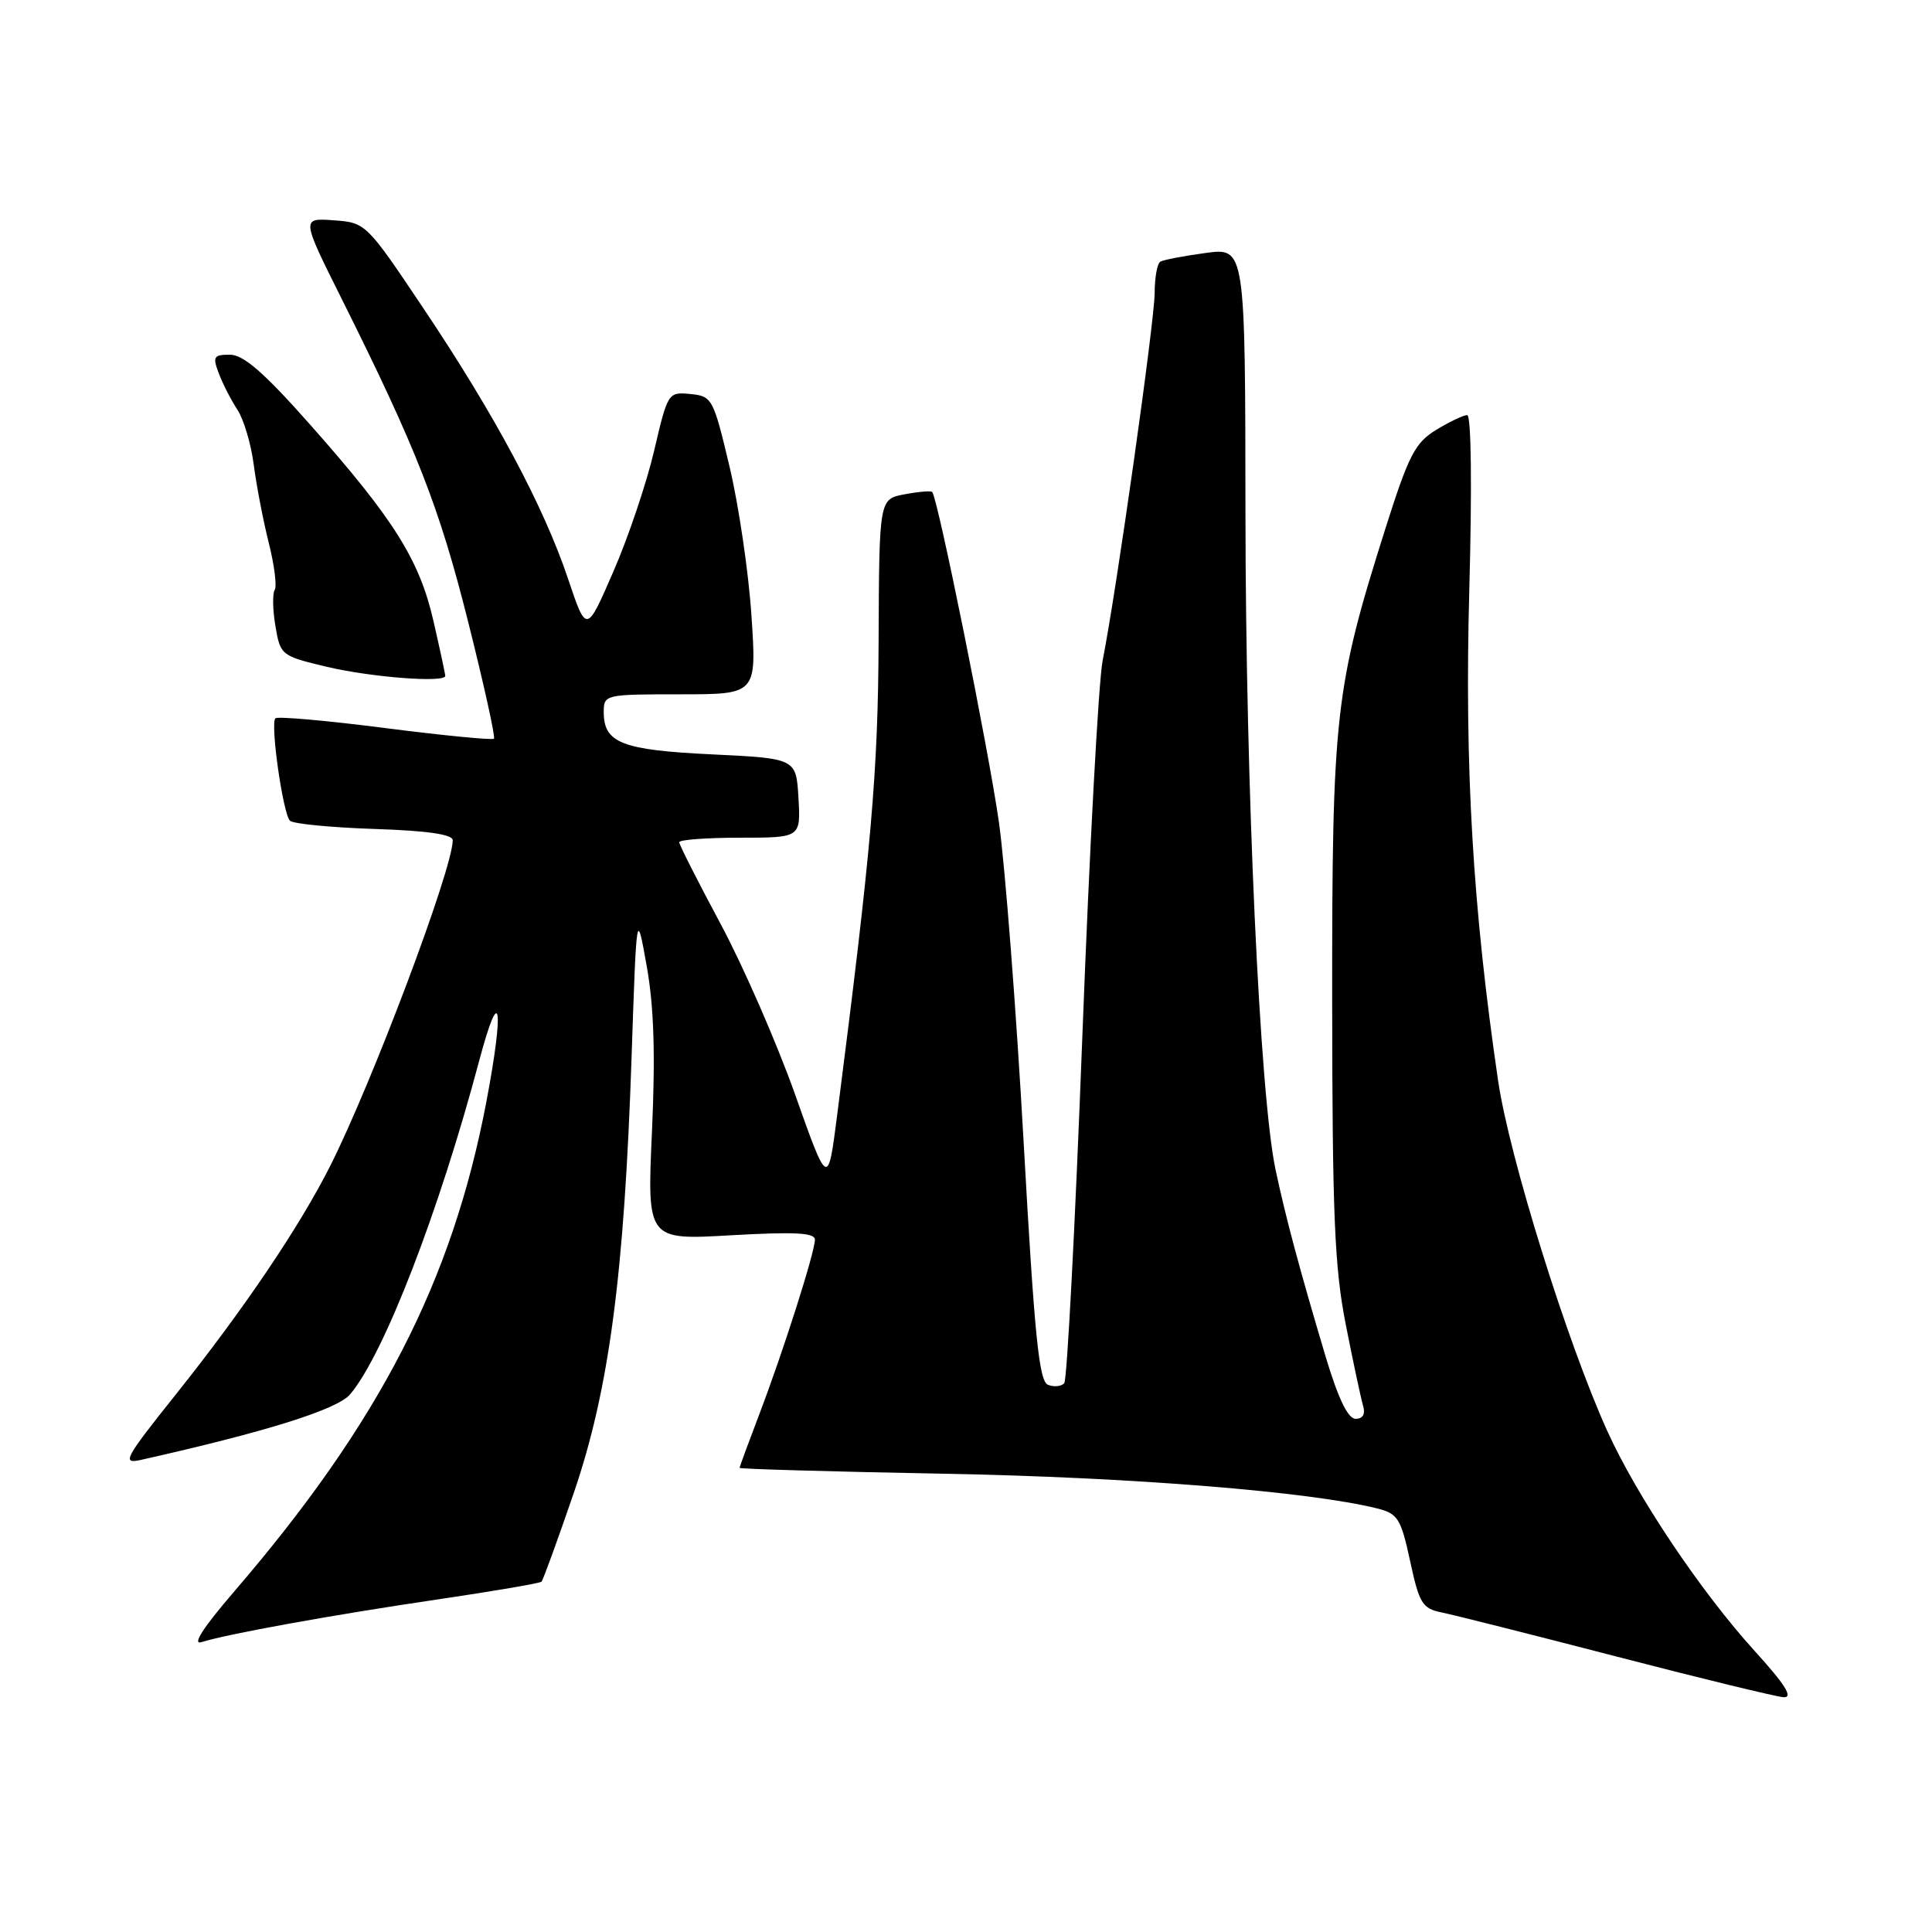 <?xml version="1.0" encoding="UTF-8" standalone="no"?>
<!DOCTYPE svg PUBLIC "-//W3C//DTD SVG 1.1//EN" "http://www.w3.org/Graphics/SVG/1.1/DTD/svg11.dtd" >
<svg xmlns="http://www.w3.org/2000/svg" xmlns:xlink="http://www.w3.org/1999/xlink" version="1.1" viewBox="0 0 256 256">
 <g >
 <path fill="currentColor"
d=" M 232.49 218.75 C 225.35 210.88 216.90 198.27 212.98 189.63 C 207.64 177.84 200.00 153.33 198.51 143.22 C 195.14 120.25 194.05 101.71 194.69 78.13 C 195.06 64.46 194.95 55.00 194.41 55.00 C 193.91 55.01 192.06 55.89 190.30 56.96 C 187.50 58.67 186.65 60.31 183.55 70.11 C 176.90 91.12 176.50 94.69 176.52 132.50 C 176.54 160.95 176.83 167.97 178.32 175.50 C 179.29 180.45 180.33 185.29 180.61 186.25 C 180.95 187.37 180.59 188.00 179.63 188.00 C 178.61 188.00 177.33 185.34 175.65 179.75 C 172.19 168.15 170.37 161.36 169.02 155.00 C 166.93 145.19 165.06 104.34 165.03 68.16 C 165.00 32.81 165.00 32.81 159.75 33.52 C 156.86 33.91 154.16 34.43 153.75 34.67 C 153.34 34.92 153.00 36.78 153.00 38.81 C 152.99 42.54 147.94 78.28 146.11 87.50 C 145.56 90.25 144.35 112.75 143.41 137.50 C 142.47 162.25 141.39 182.85 141.02 183.28 C 140.64 183.71 139.67 183.81 138.87 183.50 C 137.67 183.04 137.07 177.01 135.63 151.22 C 134.65 133.77 133.18 114.78 132.37 109.00 C 131.01 99.38 124.25 65.92 123.52 65.19 C 123.35 65.01 121.70 65.15 119.85 65.50 C 116.50 66.13 116.50 66.13 116.42 84.81 C 116.35 102.35 115.48 112.28 110.91 147.90 C 109.70 157.30 109.70 157.30 105.33 144.96 C 102.92 138.18 98.49 128.03 95.48 122.42 C 92.47 116.80 90.00 111.93 90.00 111.60 C 90.00 111.27 93.62 111.00 98.05 111.00 C 106.10 111.00 106.10 111.00 105.80 105.75 C 105.50 100.50 105.50 100.50 94.36 99.96 C 82.43 99.39 80.00 98.45 80.00 94.38 C 80.00 92.03 80.13 92.00 90.14 92.00 C 100.27 92.00 100.27 92.00 99.57 81.55 C 99.19 75.80 97.88 66.92 96.66 61.80 C 94.52 52.79 94.36 52.49 91.48 52.21 C 88.54 51.92 88.48 52.01 86.68 59.71 C 85.68 63.99 83.25 71.20 81.28 75.72 C 77.71 83.95 77.71 83.95 75.28 76.72 C 72.06 67.12 65.59 55.01 56.20 41.00 C 48.54 29.56 48.48 29.50 44.21 29.19 C 39.92 28.88 39.92 28.88 45.32 39.69 C 55.22 59.53 58.21 67.17 62.03 82.39 C 64.12 90.70 65.66 97.67 65.45 97.88 C 65.24 98.09 58.75 97.46 51.03 96.47 C 43.31 95.48 36.77 94.90 36.49 95.18 C 35.79 95.87 37.49 107.82 38.42 108.75 C 38.83 109.16 43.85 109.65 49.58 109.84 C 56.62 110.07 60.00 110.56 59.99 111.34 C 59.97 115.18 49.33 143.43 43.75 154.50 C 39.68 162.57 32.26 173.55 23.29 184.78 C 16.47 193.33 16.10 194.02 18.69 193.44 C 35.31 189.71 44.69 186.77 46.40 184.75 C 50.87 179.47 58.19 160.53 63.51 140.50 C 66.29 130.05 66.85 133.32 64.45 145.97 C 59.92 169.81 50.29 188.51 30.94 210.99 C 26.93 215.65 25.42 218.00 26.70 217.59 C 30.13 216.51 43.96 214.00 57.94 211.94 C 65.33 210.85 71.54 209.79 71.75 209.58 C 71.96 209.37 73.88 204.09 76.02 197.85 C 80.70 184.18 82.72 168.99 83.69 140.00 C 84.35 120.50 84.35 120.50 85.69 128.00 C 86.65 133.34 86.85 139.65 86.39 149.91 C 85.74 164.32 85.74 164.32 96.87 163.68 C 105.34 163.20 108.00 163.34 107.98 164.27 C 107.96 165.97 103.78 179.08 100.62 187.37 C 99.18 191.15 98.00 194.36 98.00 194.50 C 98.00 194.65 110.26 195.00 125.25 195.28 C 149.87 195.74 173.54 197.64 182.50 199.88 C 185.22 200.56 185.63 201.21 186.85 206.86 C 188.06 212.47 188.47 213.14 191.03 213.66 C 192.59 213.97 203.01 216.60 214.19 219.50 C 225.36 222.40 235.33 224.82 236.33 224.89 C 237.65 224.97 236.57 223.24 232.49 218.75 Z  M 59.00 89.56 C 59.00 89.32 58.30 86.06 57.44 82.31 C 55.59 74.20 52.20 68.80 41.08 56.25 C 35.01 49.39 32.26 47.00 30.47 47.00 C 28.30 47.00 28.15 47.26 29.00 49.49 C 29.52 50.87 30.63 53.03 31.47 54.31 C 32.30 55.59 33.27 58.85 33.62 61.56 C 33.97 64.28 34.86 68.92 35.60 71.88 C 36.35 74.84 36.71 77.67 36.40 78.17 C 36.09 78.67 36.13 80.83 36.50 82.99 C 37.15 86.83 37.27 86.92 43.33 88.36 C 49.19 89.75 59.00 90.50 59.00 89.56 Z "/>
</g>
</svg>